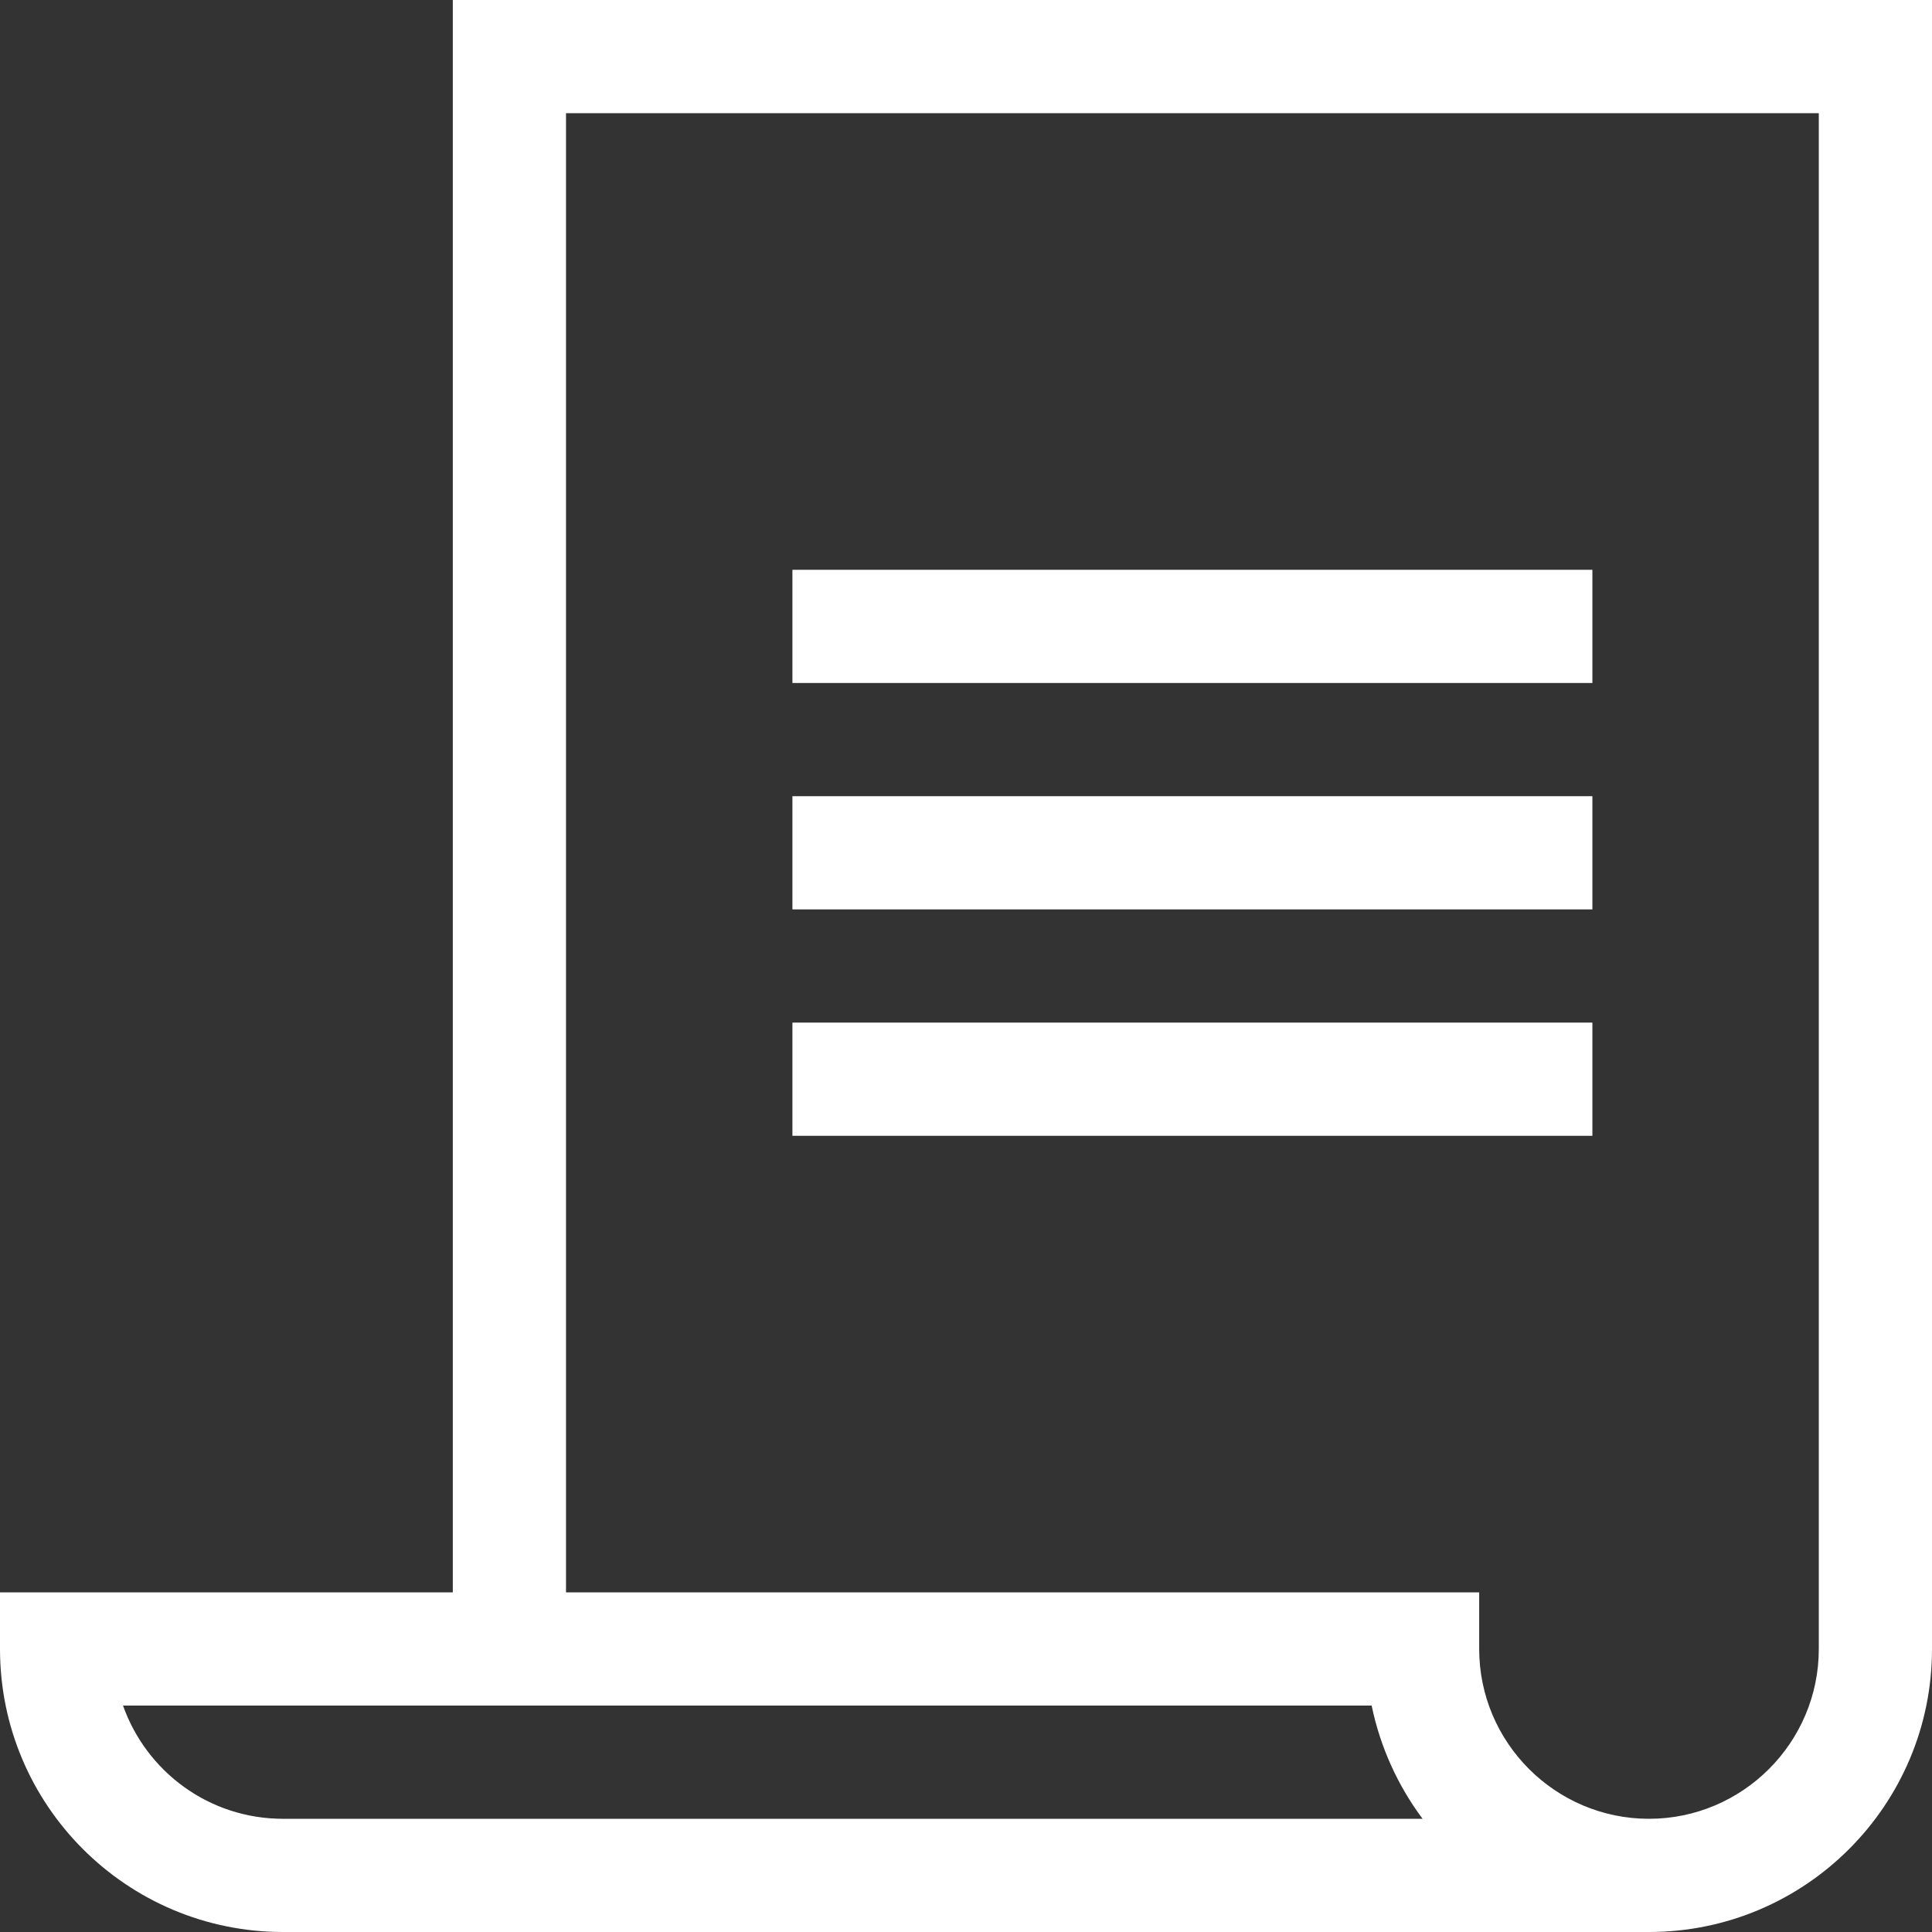 <?xml version="1.0" encoding="utf-8"?>
<!-- Generator: Adobe Illustrator 25.0.0, SVG Export Plug-In . SVG Version: 6.00 Build 0)  -->
<svg version="1.1" id="Capa_1" xmlns="http://www.w3.org/2000/svg" xmlns:xlink="http://www.w3.org/1999/xlink" x="0px" y="0px"
	 viewBox="0 0 512 512" style="enable-background:new 0 0 512 512;" xml:space="preserve">
<rect x="0" y="0" width="512" height="512" fill="#333333" stroke="none"/>
<style type="text/css">
	.st0{fill:#FFFFFF;}
</style>
<g>
	<path class="st0" d="M120,0v422H0v15c0,41.4,33.6,75,75,75h362c41.4,0,75-33.6,75-75V0H120z M75,482c-19.6,0-36.2-12.5-42.4-30
		h330.9c2.3,11.1,7,21.3,13.5,30H75z M482,437c0,24.8-20.2,45-45,45s-45-20.2-45-45v-15H150V30h332V437z"/>
	<path class="st0" d="M210,151h212v30H210V151z"/>
	<path class="st0" d="M210,211h212v30H210V211z"/>
	<path class="st0" d="M210,271h212v30H210V271z"/>
</g>
</svg>
